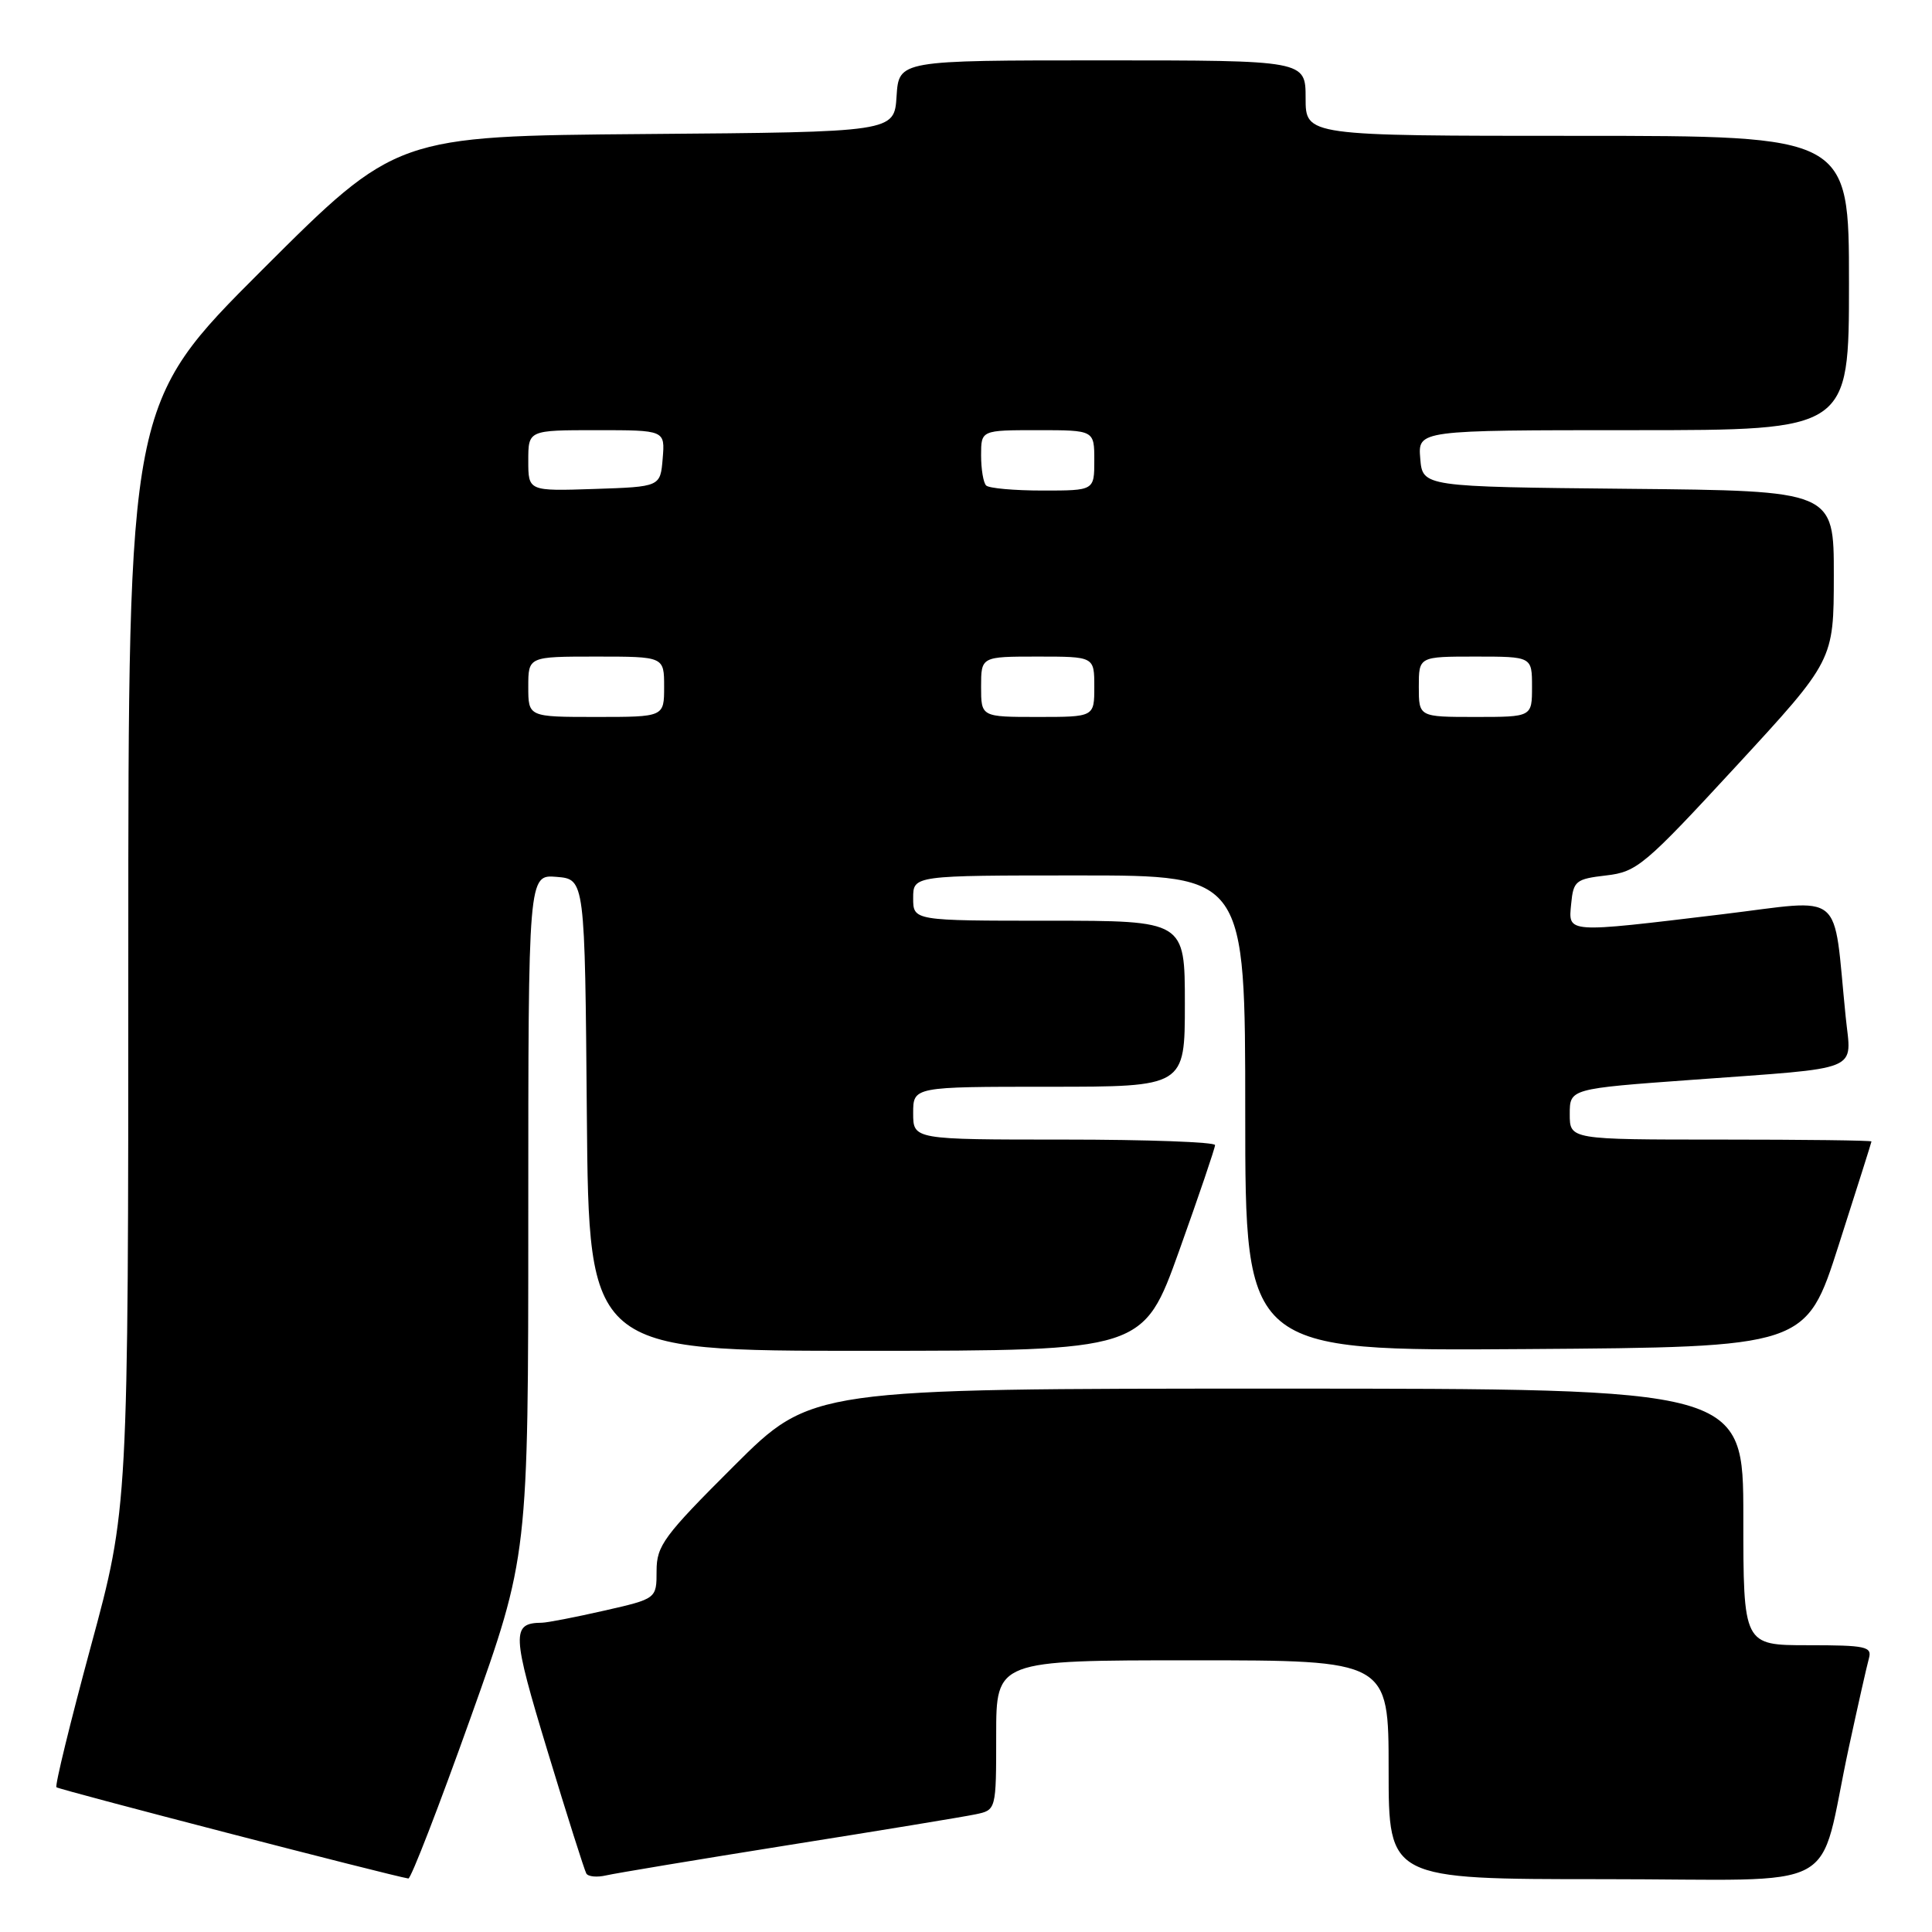 <?xml version="1.0" encoding="UTF-8" standalone="no"?>
<!DOCTYPE svg PUBLIC "-//W3C//DTD SVG 1.1//EN" "http://www.w3.org/Graphics/SVG/1.1/DTD/svg11.dtd" >
<svg xmlns="http://www.w3.org/2000/svg" xmlns:xlink="http://www.w3.org/1999/xlink" version="1.1" viewBox="0 0 256 256">
 <g >
 <path fill="currentColor"
d=" M 62.36 227.60 C 70.00 206.20 70.00 206.20 70.00 161.04 C 70.00 115.88 70.00 115.88 73.75 116.19 C 77.50 116.50 77.50 116.50 77.76 147.75 C 78.03 179.00 78.03 179.00 114.76 178.99 C 151.50 178.98 151.50 178.98 156.25 165.72 C 158.86 158.42 161.00 152.13 161.00 151.73 C 161.00 151.33 152.00 151.00 141.00 151.00 C 121.00 151.00 121.00 151.00 121.00 147.50 C 121.00 144.00 121.00 144.00 139.00 144.00 C 157.00 144.00 157.00 144.00 157.00 133.00 C 157.00 122.00 157.00 122.00 139.00 122.00 C 121.00 122.00 121.00 122.00 121.00 119.00 C 121.00 116.00 121.00 116.00 143.00 116.00 C 165.00 116.00 165.00 116.00 165.00 147.51 C 165.00 179.02 165.00 179.02 202.16 178.76 C 239.31 178.50 239.31 178.50 243.63 165.00 C 246.01 157.57 247.97 151.39 247.98 151.25 C 247.99 151.11 239.00 151.00 228.00 151.00 C 208.00 151.00 208.00 151.00 208.00 147.63 C 208.00 144.26 208.00 144.26 224.25 143.08 C 247.12 141.40 245.31 142.15 244.56 134.71 C 242.83 117.63 244.68 119.16 228.18 121.15 C 207.32 123.66 207.81 123.69 208.19 119.75 C 208.48 116.72 208.80 116.47 212.83 116.00 C 216.90 115.53 217.90 114.69 230.07 101.50 C 242.98 87.50 242.98 87.50 242.99 76.27 C 243.00 65.03 243.00 65.03 215.75 64.77 C 188.50 64.50 188.50 64.50 188.19 60.75 C 187.88 57.00 187.88 57.00 216.44 57.00 C 245.00 57.00 245.00 57.00 245.00 37.50 C 245.00 18.00 245.00 18.00 209.00 18.00 C 173.00 18.00 173.00 18.00 173.00 13.00 C 173.00 8.00 173.00 8.00 146.05 8.00 C 119.11 8.00 119.11 8.00 118.80 12.75 C 118.50 17.50 118.50 17.50 85.50 17.76 C 52.50 18.03 52.50 18.03 34.75 35.75 C 17.00 53.48 17.00 53.48 17.00 126.67 C 17.00 199.86 17.00 199.86 12.04 218.14 C 9.32 228.19 7.26 236.60 7.48 236.82 C 7.80 237.14 51.97 248.59 54.11 248.91 C 54.45 248.96 58.16 239.37 62.36 227.60 Z  M 104.50 244.48 C 116.60 242.56 127.74 240.73 129.25 240.41 C 132.00 239.84 132.00 239.84 132.00 229.92 C 132.00 220.00 132.00 220.00 158.00 220.00 C 184.00 220.00 184.00 220.00 184.00 234.50 C 184.00 249.00 184.00 249.00 212.46 249.00 C 244.97 249.00 240.72 251.29 244.99 231.50 C 246.18 226.00 247.37 220.71 247.64 219.75 C 248.08 218.18 247.25 218.00 239.57 218.00 C 231.00 218.00 231.00 218.00 231.00 201.00 C 231.00 184.00 231.00 184.00 169.27 184.00 C 107.53 184.00 107.53 184.00 97.27 194.23 C 87.95 203.52 87.00 204.81 87.00 208.15 C 87.00 211.84 87.00 211.84 80.05 213.42 C 76.23 214.29 72.52 215.01 71.80 215.02 C 67.75 215.06 67.81 216.42 72.57 232.09 C 75.14 240.57 77.45 247.84 77.69 248.25 C 77.93 248.67 79.11 248.78 80.31 248.50 C 81.52 248.22 92.40 246.41 104.50 244.48 Z  M 70.00 91.00 C 70.00 87.00 70.00 87.00 79.00 87.00 C 88.00 87.00 88.00 87.00 88.00 91.00 C 88.00 95.00 88.00 95.00 79.00 95.00 C 70.00 95.00 70.00 95.00 70.00 91.00 Z  M 130.00 91.00 C 130.00 87.00 130.00 87.00 137.50 87.00 C 145.00 87.00 145.00 87.00 145.00 91.00 C 145.00 95.00 145.00 95.00 137.50 95.00 C 130.00 95.00 130.00 95.00 130.00 91.00 Z  M 188.00 91.00 C 188.00 87.00 188.00 87.00 195.50 87.00 C 203.00 87.00 203.00 87.00 203.00 91.00 C 203.00 95.00 203.00 95.00 195.50 95.00 C 188.00 95.00 188.00 95.00 188.00 91.00 Z  M 70.00 61.04 C 70.00 57.00 70.00 57.00 79.06 57.00 C 88.12 57.00 88.12 57.00 87.81 60.75 C 87.50 64.50 87.50 64.50 78.75 64.79 C 70.00 65.08 70.00 65.08 70.00 61.04 Z  M 130.67 64.33 C 130.30 63.97 130.00 62.17 130.00 60.33 C 130.00 57.00 130.00 57.00 137.50 57.00 C 145.00 57.00 145.00 57.00 145.00 61.00 C 145.00 65.00 145.00 65.00 138.17 65.00 C 134.41 65.00 131.03 64.70 130.67 64.33 Z "/>
</g>
</svg>